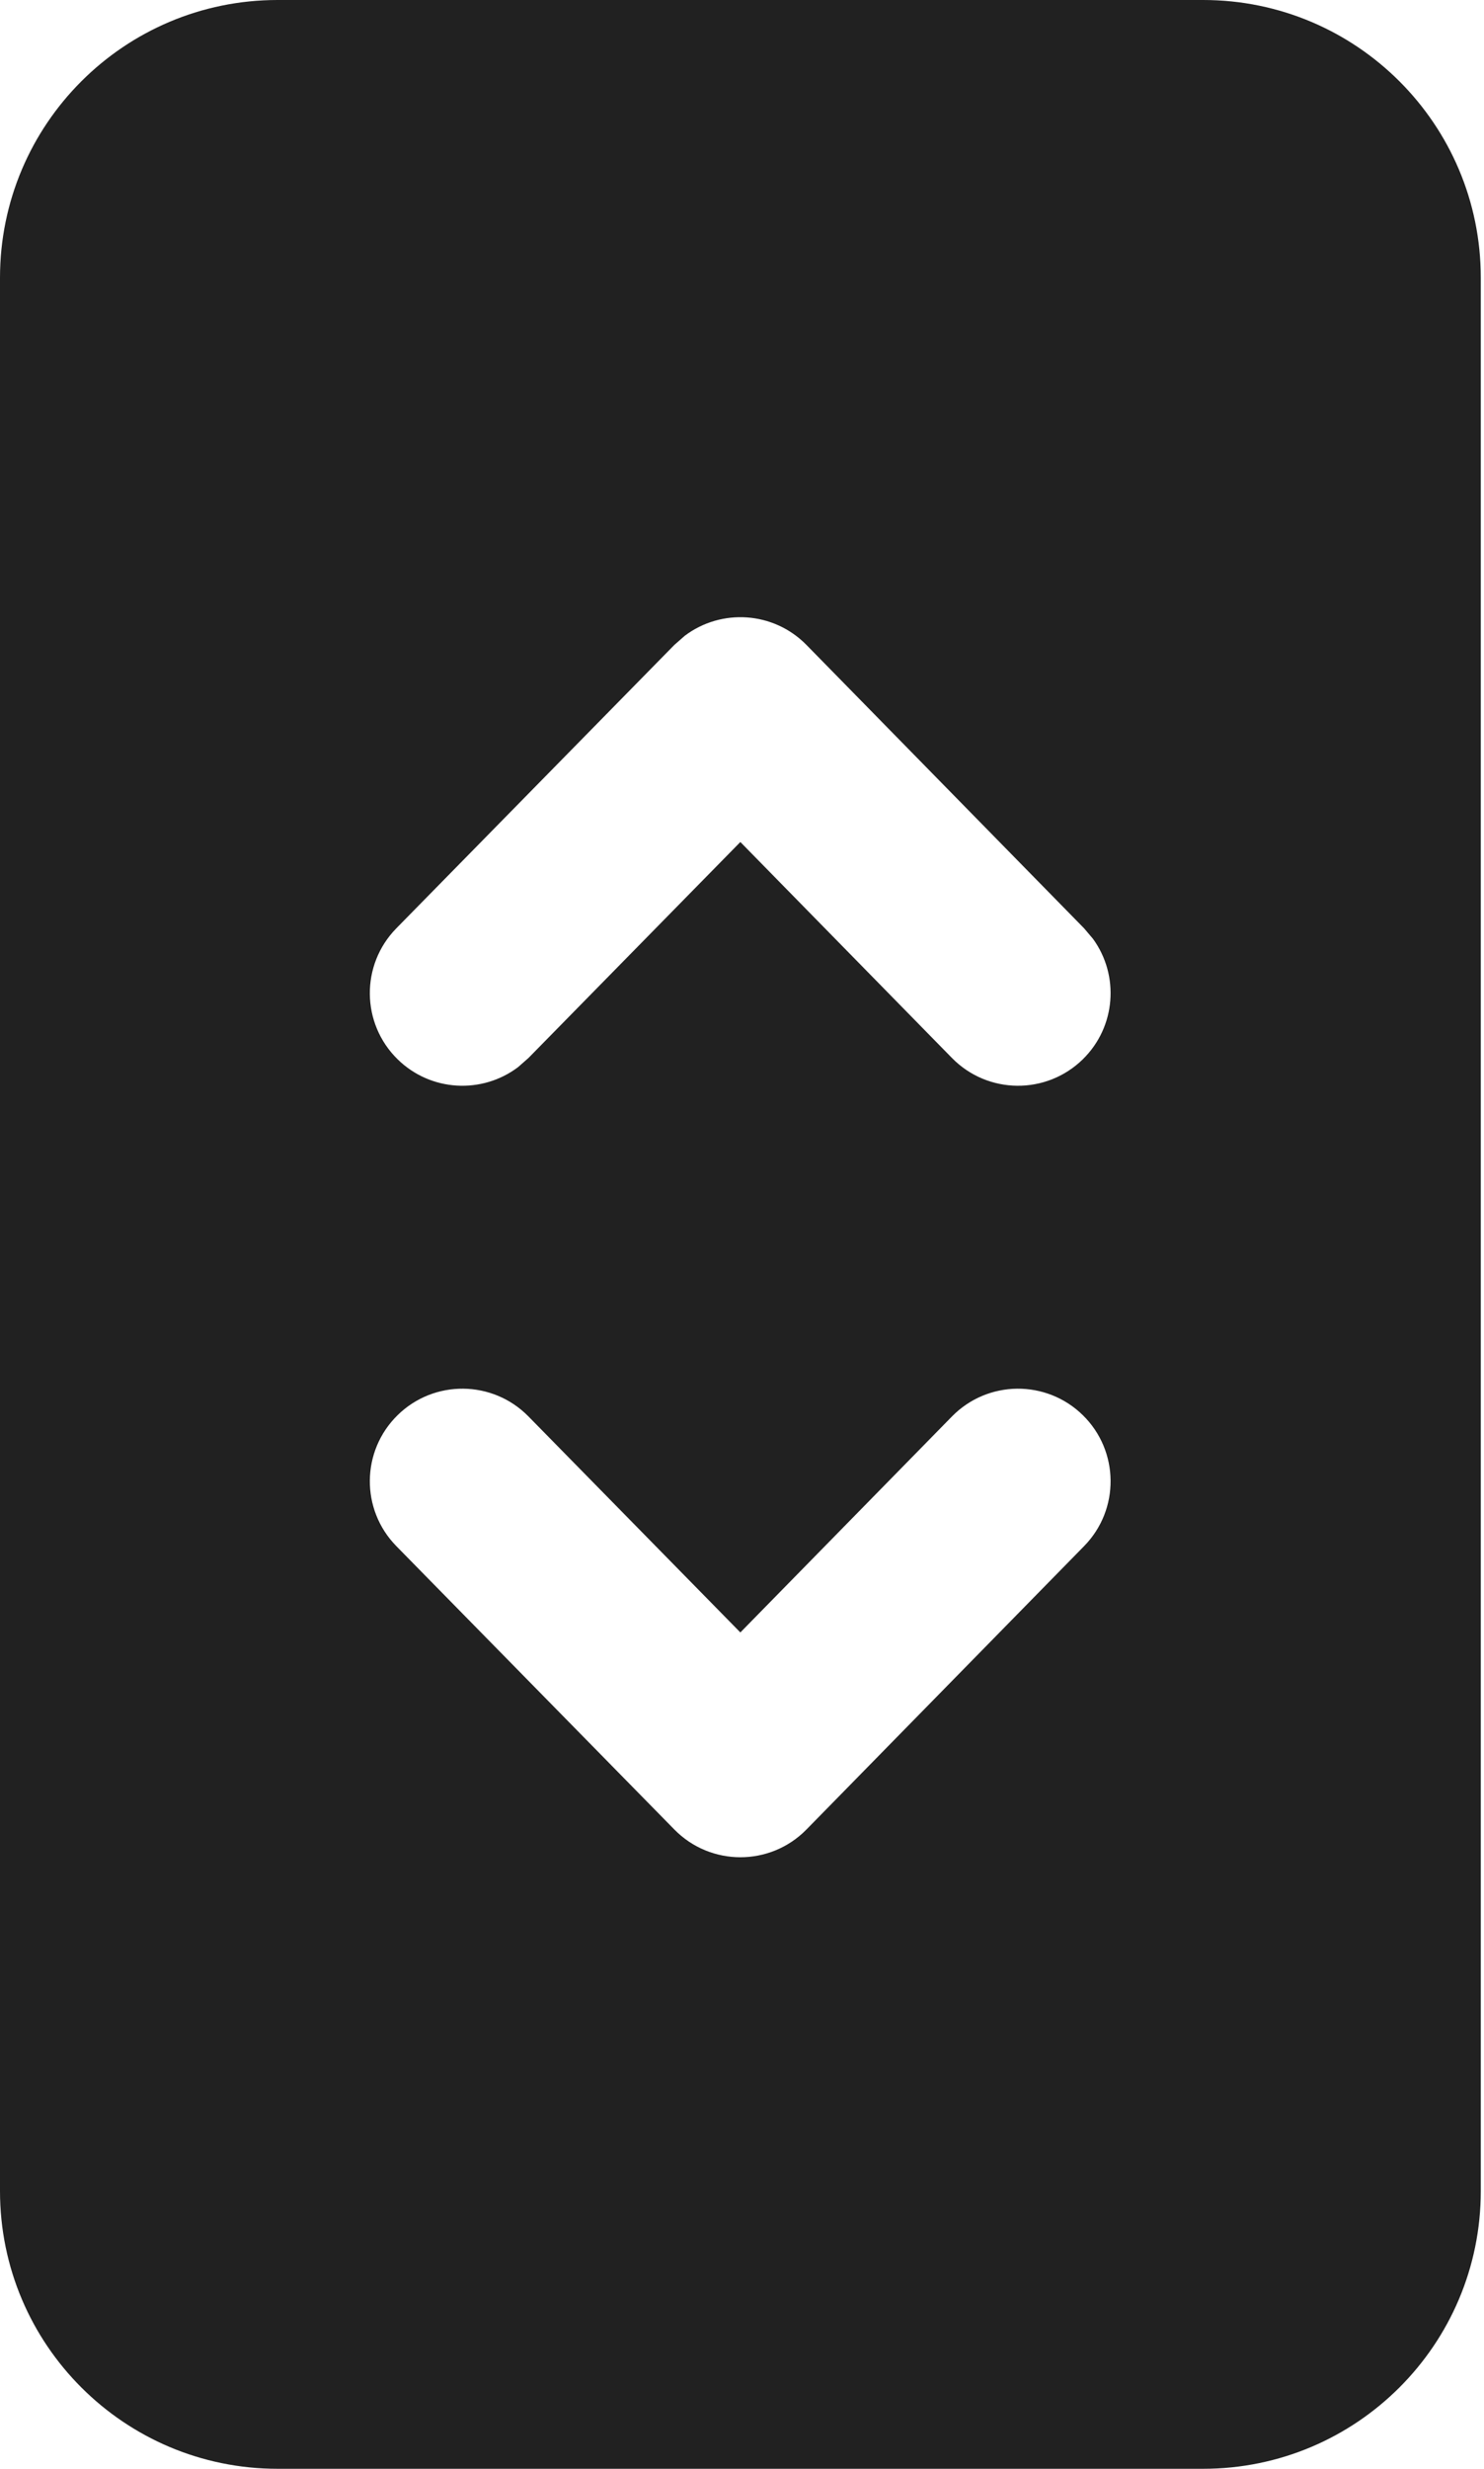 <svg width="291" height="484" viewBox="0 0 291 484" fill="none" xmlns="http://www.w3.org/2000/svg">
<path d="M235.926 0C265.995 0 290.37 24.376 290.37 54.444V429.506C290.37 459.575 265.995 483.951 235.926 483.951H54.444C24.376 483.951 0 459.575 0 429.506V54.444C0 24.376 24.376 0 54.444 0H235.926ZM186.668 277.668L145.177 320.004L103.623 277.659C96.602 270.505 85.112 270.397 77.958 277.417C70.805 284.438 70.696 295.928 77.716 303.082L132.232 358.634C139.349 365.887 151.034 365.883 158.147 358.626L212.591 303.073C219.607 295.915 219.491 284.425 212.332 277.409C205.174 270.394 193.684 270.509 186.668 277.668V277.668ZM212.591 181.986L158.147 126.433C151.681 119.836 141.436 119.233 134.28 124.627L132.232 126.425L77.716 181.977C70.696 189.131 70.805 200.621 77.958 207.641C84.462 214.023 94.549 214.514 101.604 209.176L103.623 207.4L145.177 165.055L186.668 207.391C193.684 214.549 205.174 214.665 212.332 207.65C218.84 201.272 219.527 191.196 214.328 184.039L212.591 181.986L158.147 126.433L212.591 181.986Z" fill="#212121"/>
</svg>
